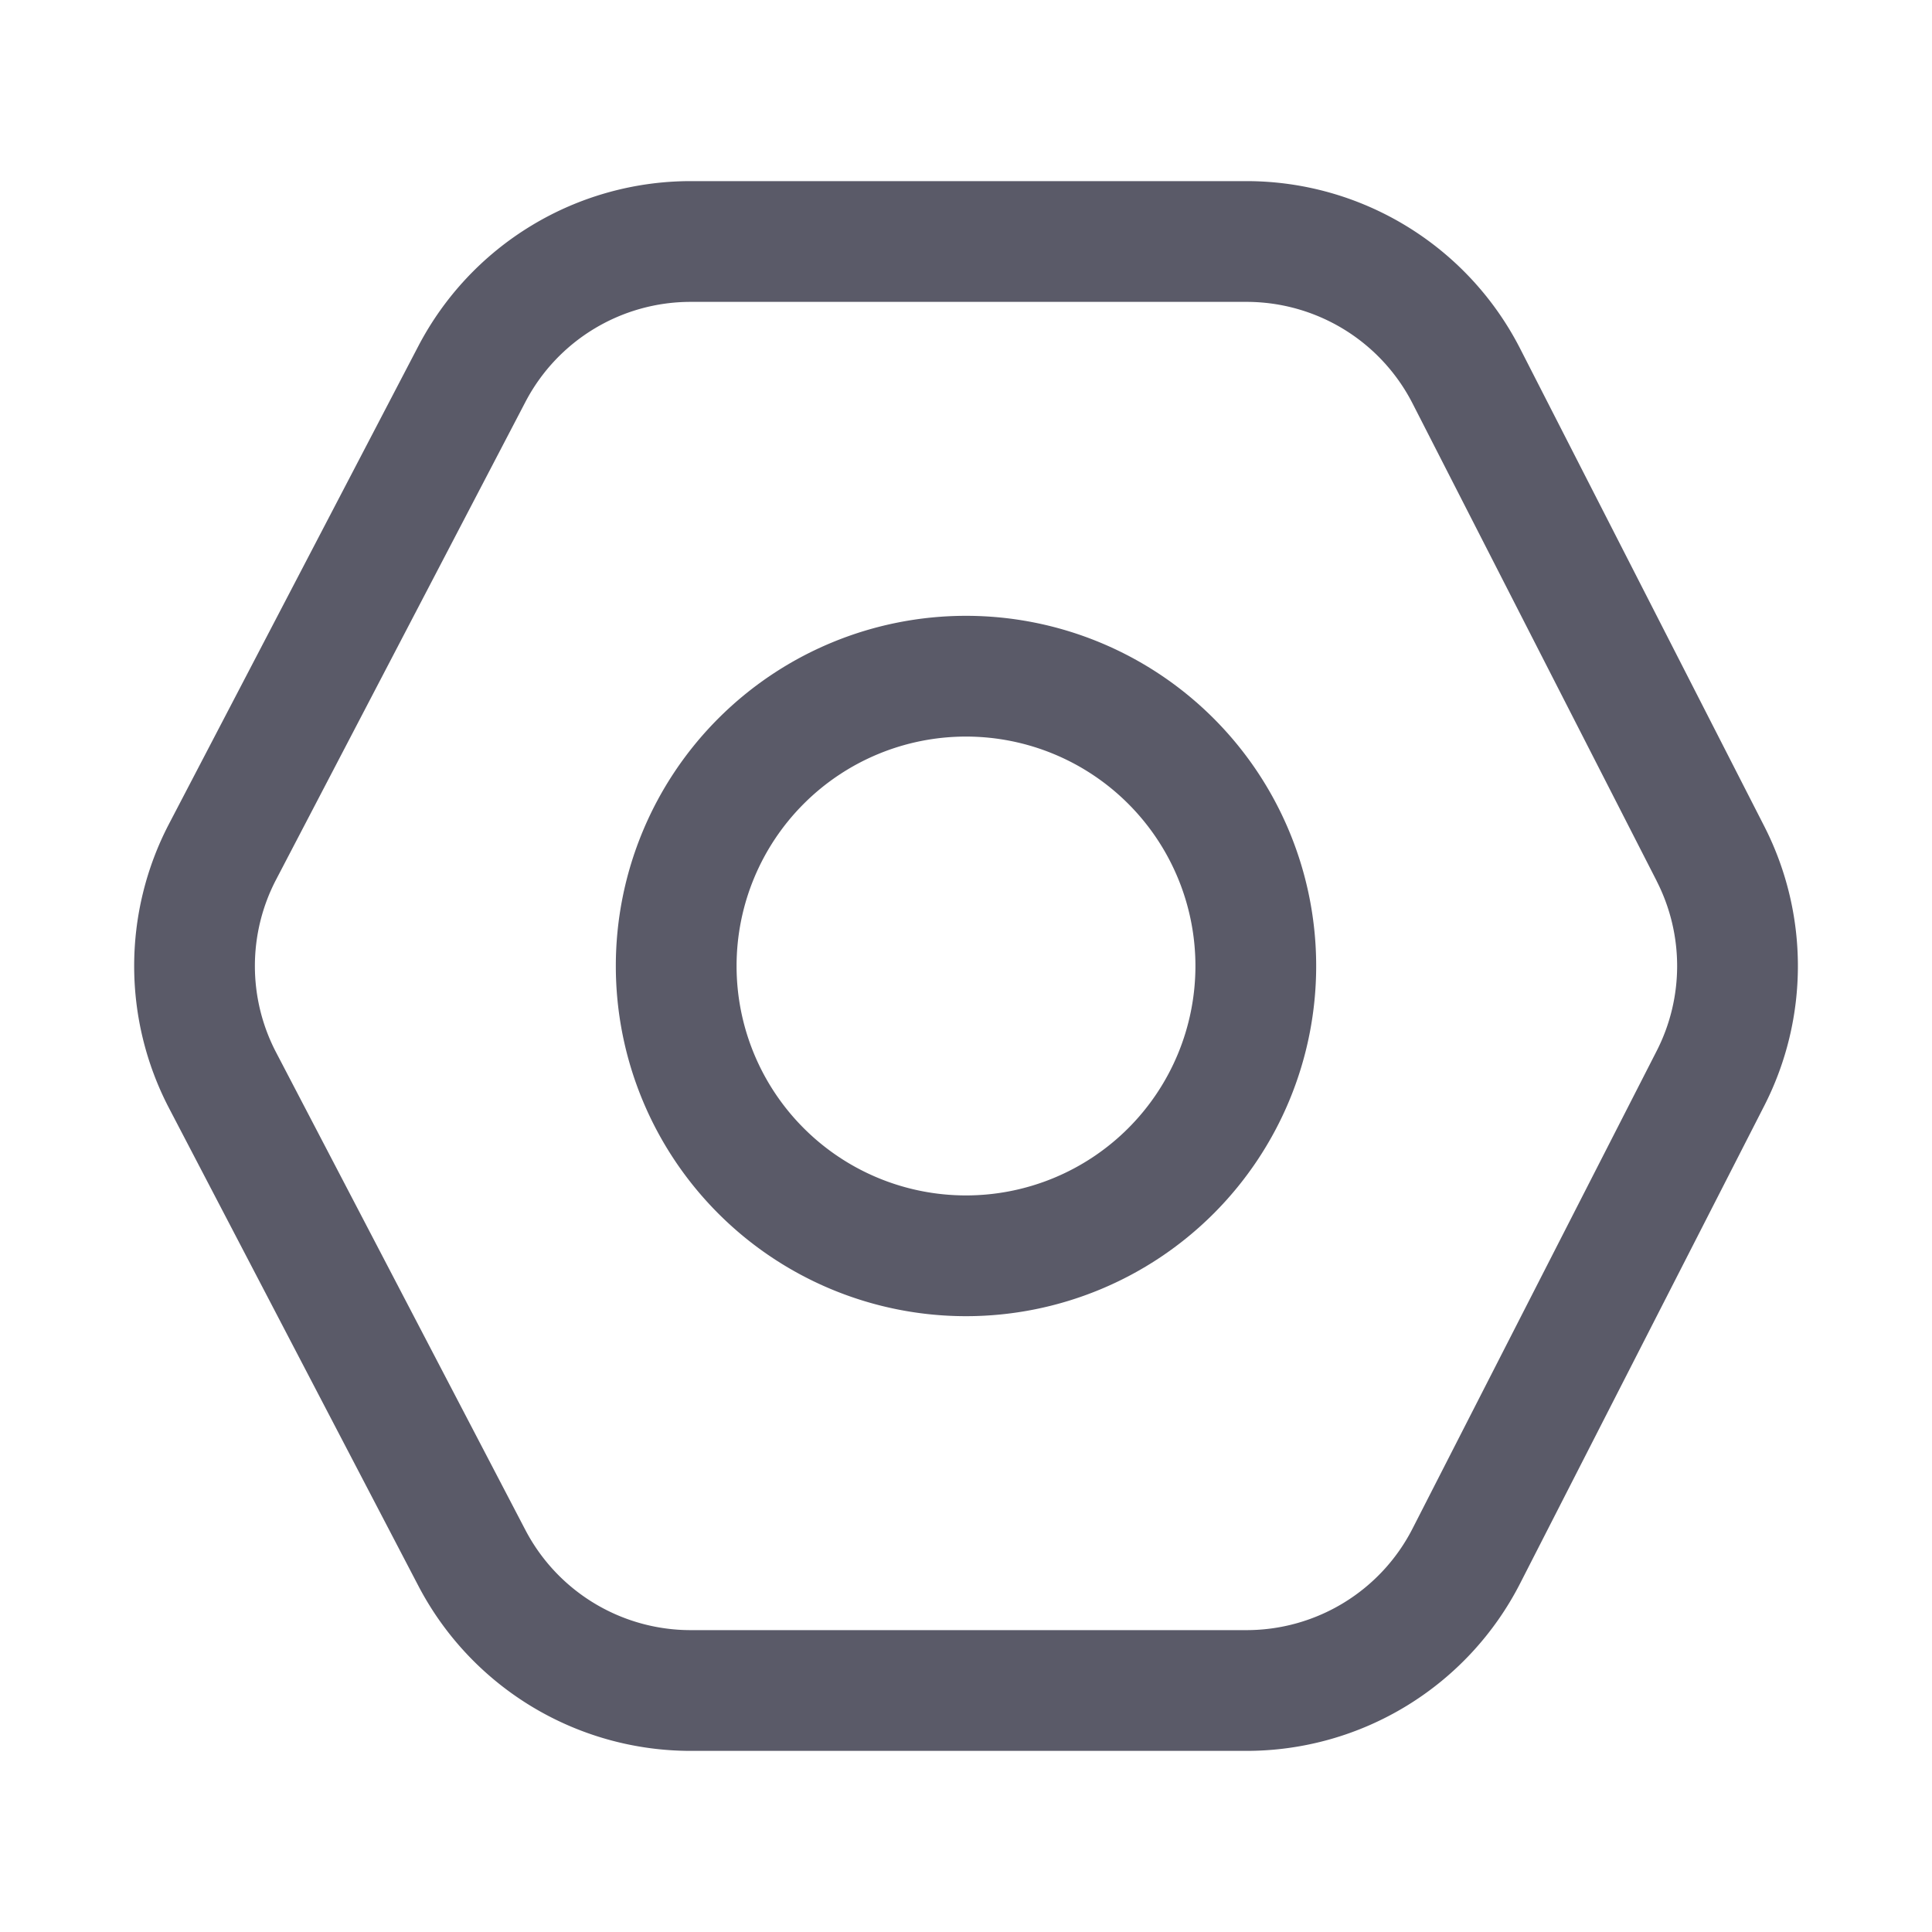 <?xml version="1.0" standalone="no"?><!DOCTYPE svg PUBLIC "-//W3C//DTD SVG 1.1//EN" "http://www.w3.org/Graphics/SVG/1.1/DTD/svg11.dtd"><svg t="1722397097253" class="icon" viewBox="0 0 1024 1024" version="1.1" xmlns="http://www.w3.org/2000/svg" p-id="5083" xmlns:xlink="http://www.w3.org/1999/xlink" width="200" height="200"><path d="M878.08 466.944l-129.382-253.082a98.867 98.867 0 0 0-88.064-53.862H366.08c-36.864 0-70.656 20.48-87.654 53.146l-132.096 253.082a98.867 98.867 0 0 0 0 91.546l132.096 253.082a98.867 98.867 0 0 0 87.654 53.146h294.554c37.171 0 71.168-20.787 88.064-53.862l129.382-253.133a98.867 98.867 0 0 0 0-90.01z m-72.397 372.326a162.867 162.867 0 0 1-145.05 88.73H366.08a162.867 162.867 0 0 1-144.384-87.552l-132.096-253.082a162.867 162.867 0 0 1 0-150.733l132.096-253.133a162.867 162.867 0 0 1 144.384-87.501h294.554c61.184 0 117.197 34.304 145.05 88.73l129.382 253.133c23.808 46.592 23.808 101.734 0 148.275l-129.382 253.133z" fill="#5A5A68" p-id="5084"></path><path d="M512 697.6a185.6 185.6 0 1 1 0-371.2 185.6 185.6 0 0 1 0 371.2z m0-64a121.6 121.6 0 1 0 0-243.2 121.6 121.6 0 0 0 0 243.2z" fill="#5A5A68" p-id="5085"></path></svg>